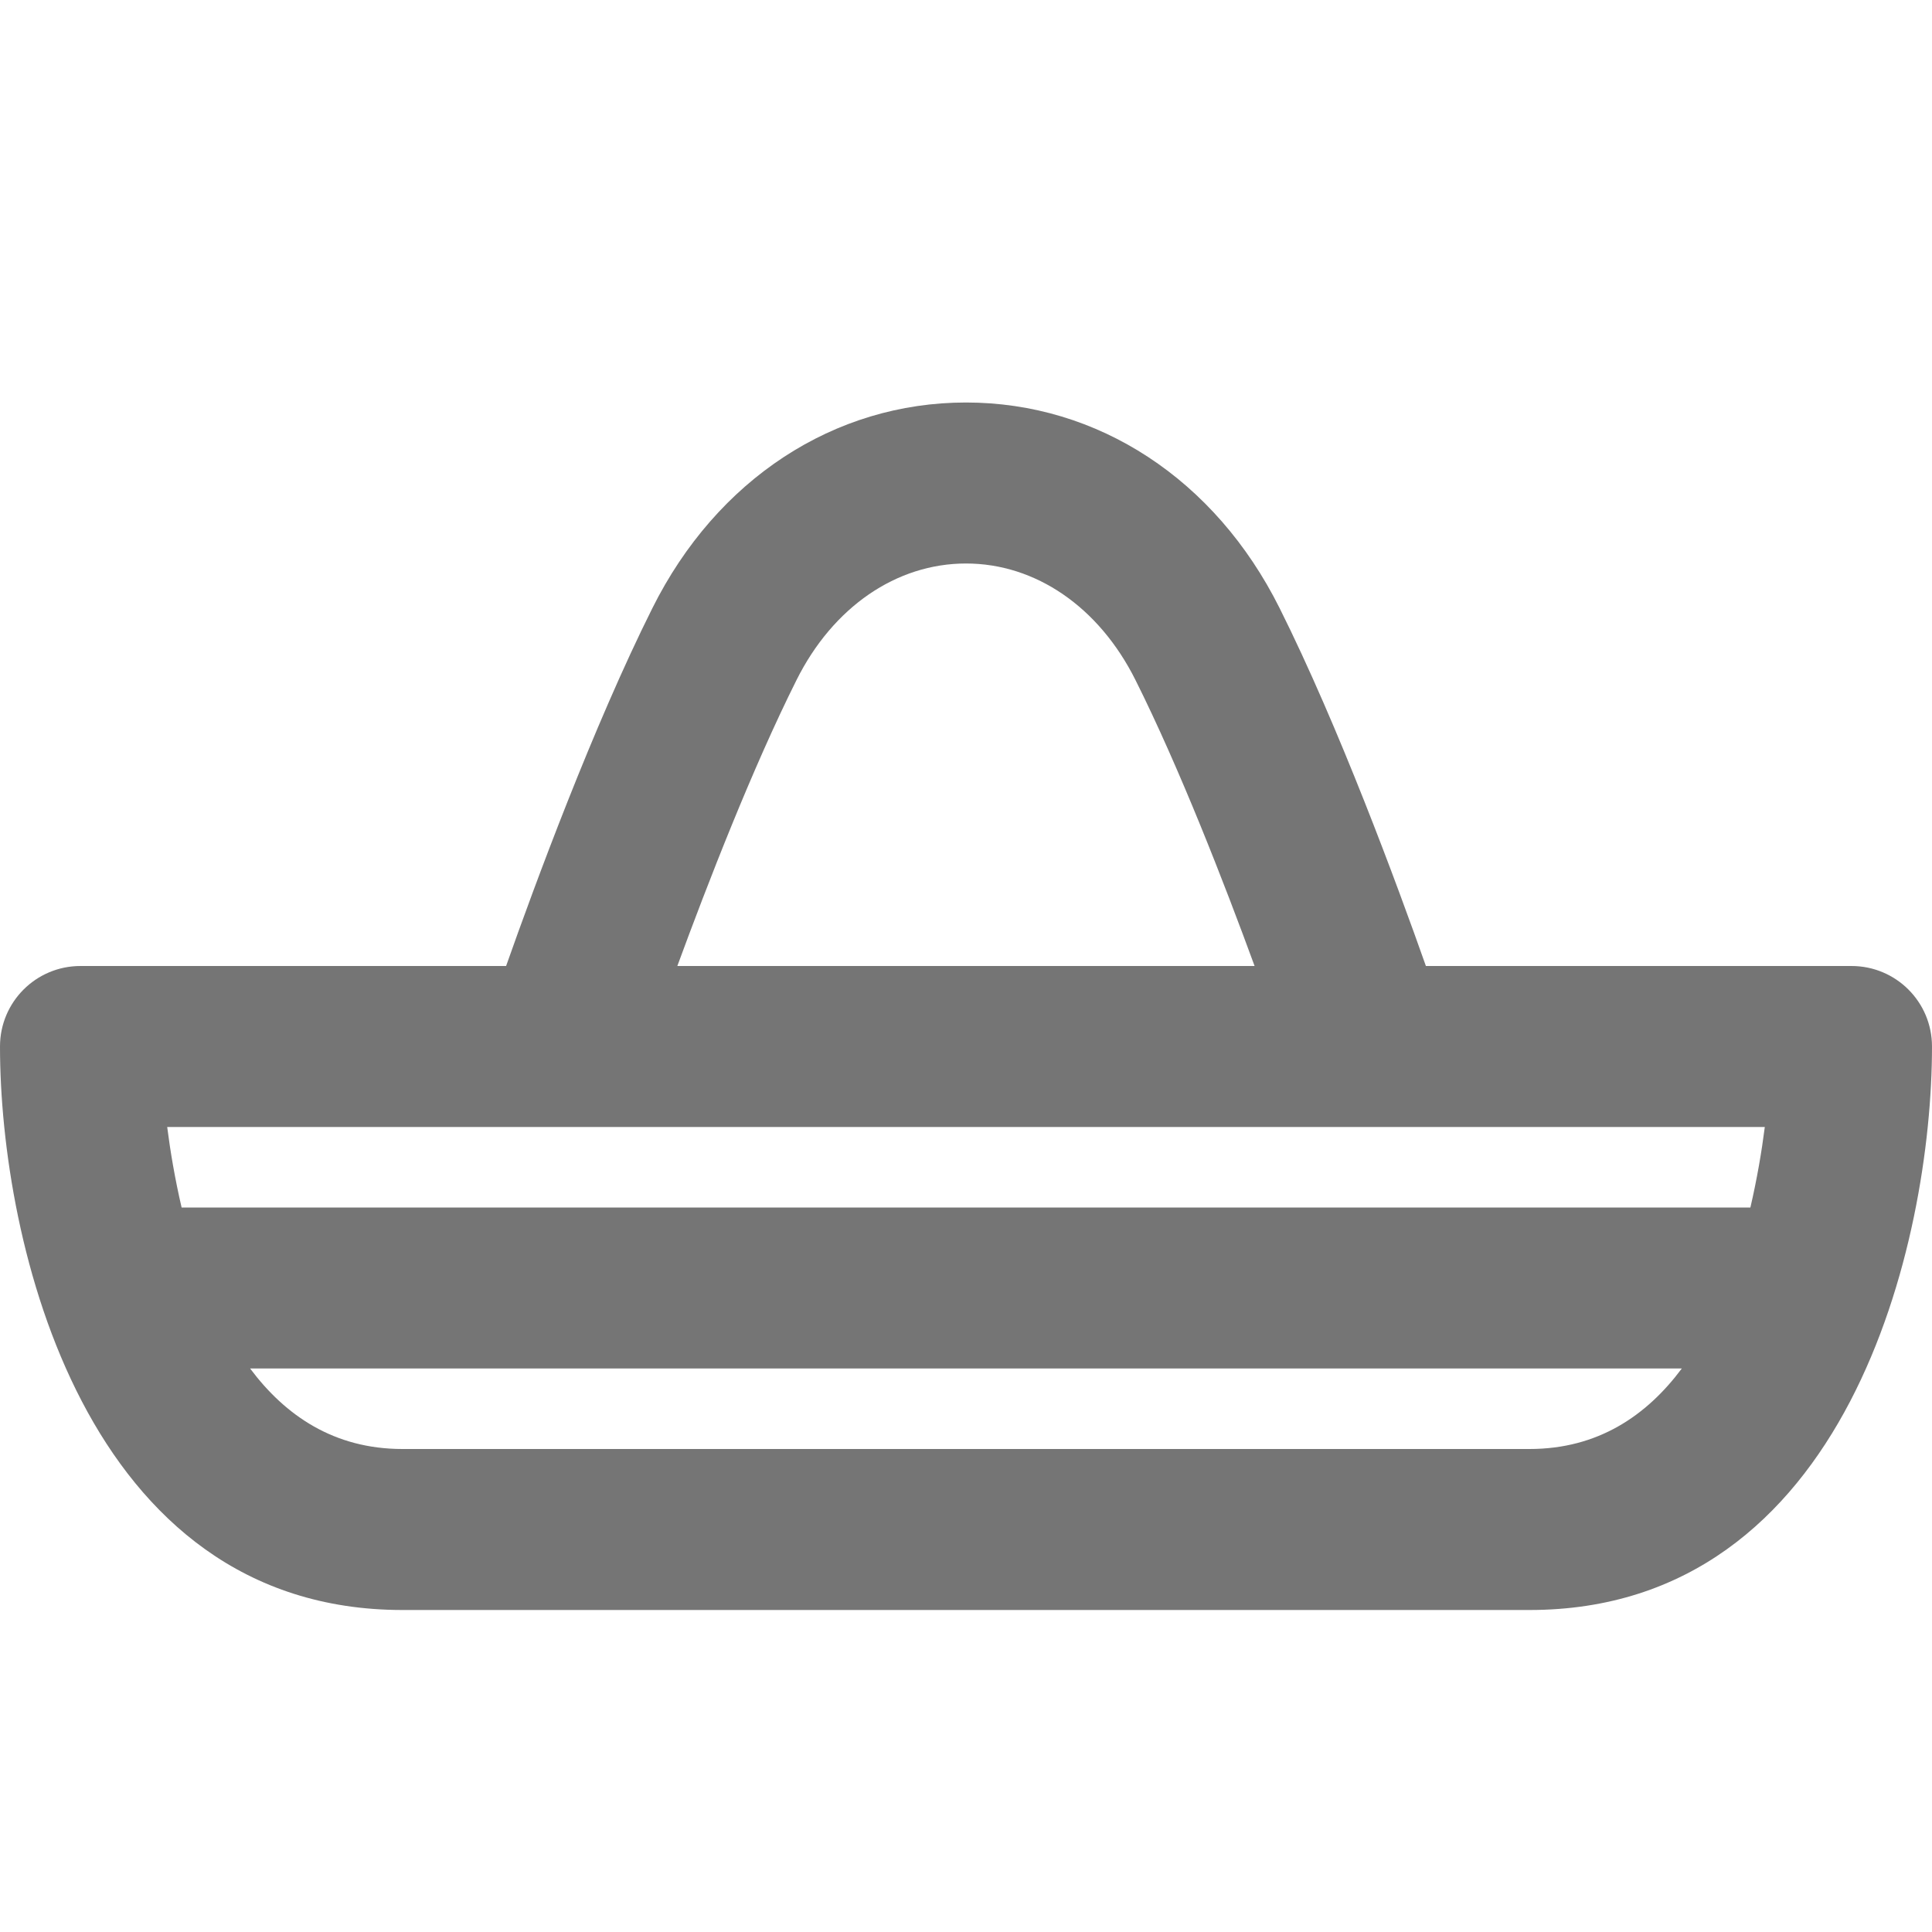 <?xml version="1.0" encoding="iso-8859-1"?>
<!-- Generator: Adobe Illustrator 16.0.0, SVG Export Plug-In . SVG Version: 6.00 Build 0)  -->
<!DOCTYPE svg PUBLIC "-//W3C//DTD SVG 1.1//EN" "http://www.w3.org/Graphics/SVG/1.1/DTD/svg11.dtd">
<svg version="1.1" xmlns="http://www.w3.org/2000/svg" xmlns:xlink="http://www.w3.org/1999/xlink" x="0px" y="0px" width="24px"
	 height="24px" viewBox="0 0 24 24" style="enable-background:new 0 0 24 24;" xml:space="preserve">
<g id="Frame_-_24px">
	<rect x="0.001" y="0.002" style="fill:none;" width="24.001" height="24"/>
</g>
<g id="Line_Icons">
	<path style="fill:#757575;" d="M23,12h-5.287c-0.36-1.02-1.081-2.973-1.818-4.447C15.096,5.954,13.639,5,12,5
		S8.904,5.954,8.105,7.553C7.368,9.027,6.647,10.98,6.287,12H1c-0.553,0-1,0.447-1,1c0,2.422,1.045,7,5,7h14c3.955,0,5-4.578,5-7
		C24,12.447,23.553,12,23,12z M9.895,8.447C10.348,7.541,11.135,7,12,7s1.652,0.541,2.105,1.447c0.549,1.097,1.104,2.526,1.48,3.553
		H8.414C8.791,10.974,9.346,9.544,9.895,8.447z M21.923,14c-0.038,0.299-0.096,0.643-0.179,1H2.256
		c-0.083-0.357-0.141-0.701-0.179-1H21.923z M19,18H5c-0.85,0-1.455-0.414-1.893-1h17.785C20.455,17.586,19.85,18,19,18z"/>
</g>
</svg>
